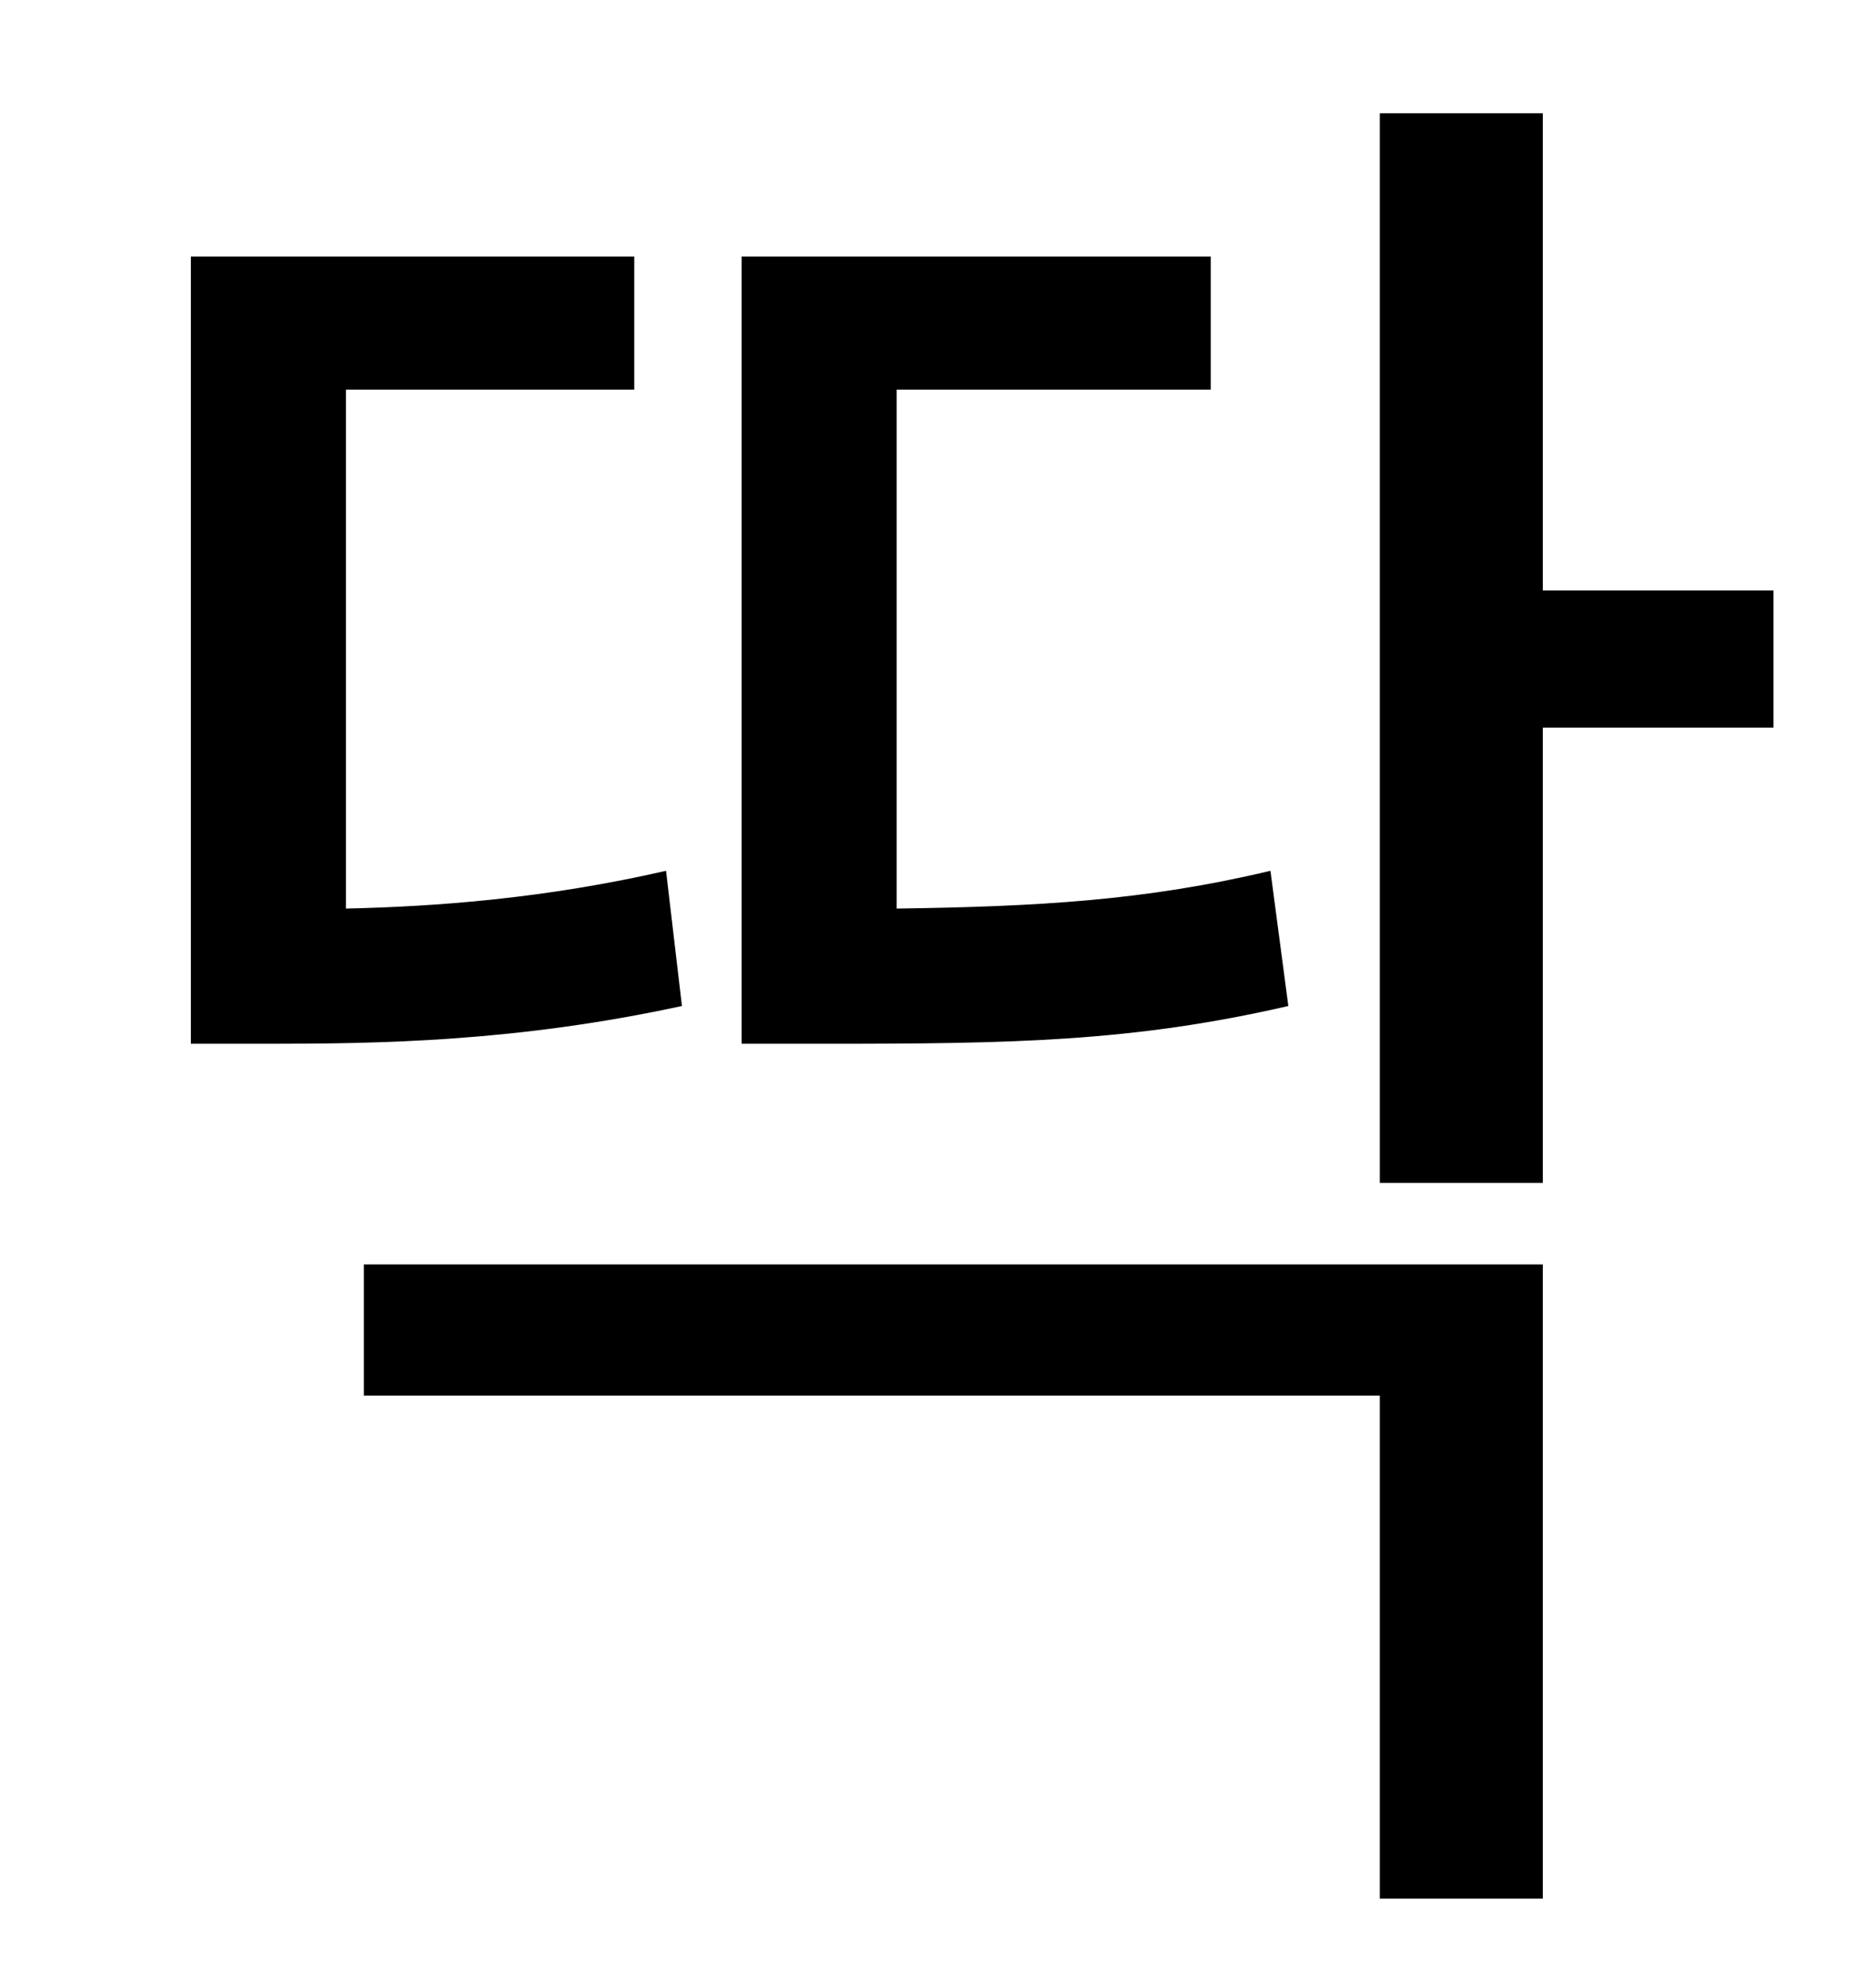 <?xml version="1.0" standalone="no"?>
<!DOCTYPE svg PUBLIC "-//W3C//DTD SVG 1.1//EN" "http://www.w3.org/Graphics/SVG/1.1/DTD/svg11.dtd" >
<svg xmlns="http://www.w3.org/2000/svg" xmlns:xlink="http://www.w3.org/1999/xlink" version="1.1" viewBox="-10 0 930 1000">
   <path fill="currentColor"
d="M629 438l9 68c-78 18 -139 19 -232 19h-43v-396h236v67h-158v261c71 -1 125 -4 188 -19zM325 438l8 68c-83 18 -152 19 -208 19h-39v-396h223v67h-145v261c45 -1 100 -5 161 -19zM173 702v-66h593v319h-82v-253h-511zM882 297v69h-116v229h-82v-538h82v240h116z" />
</svg>
